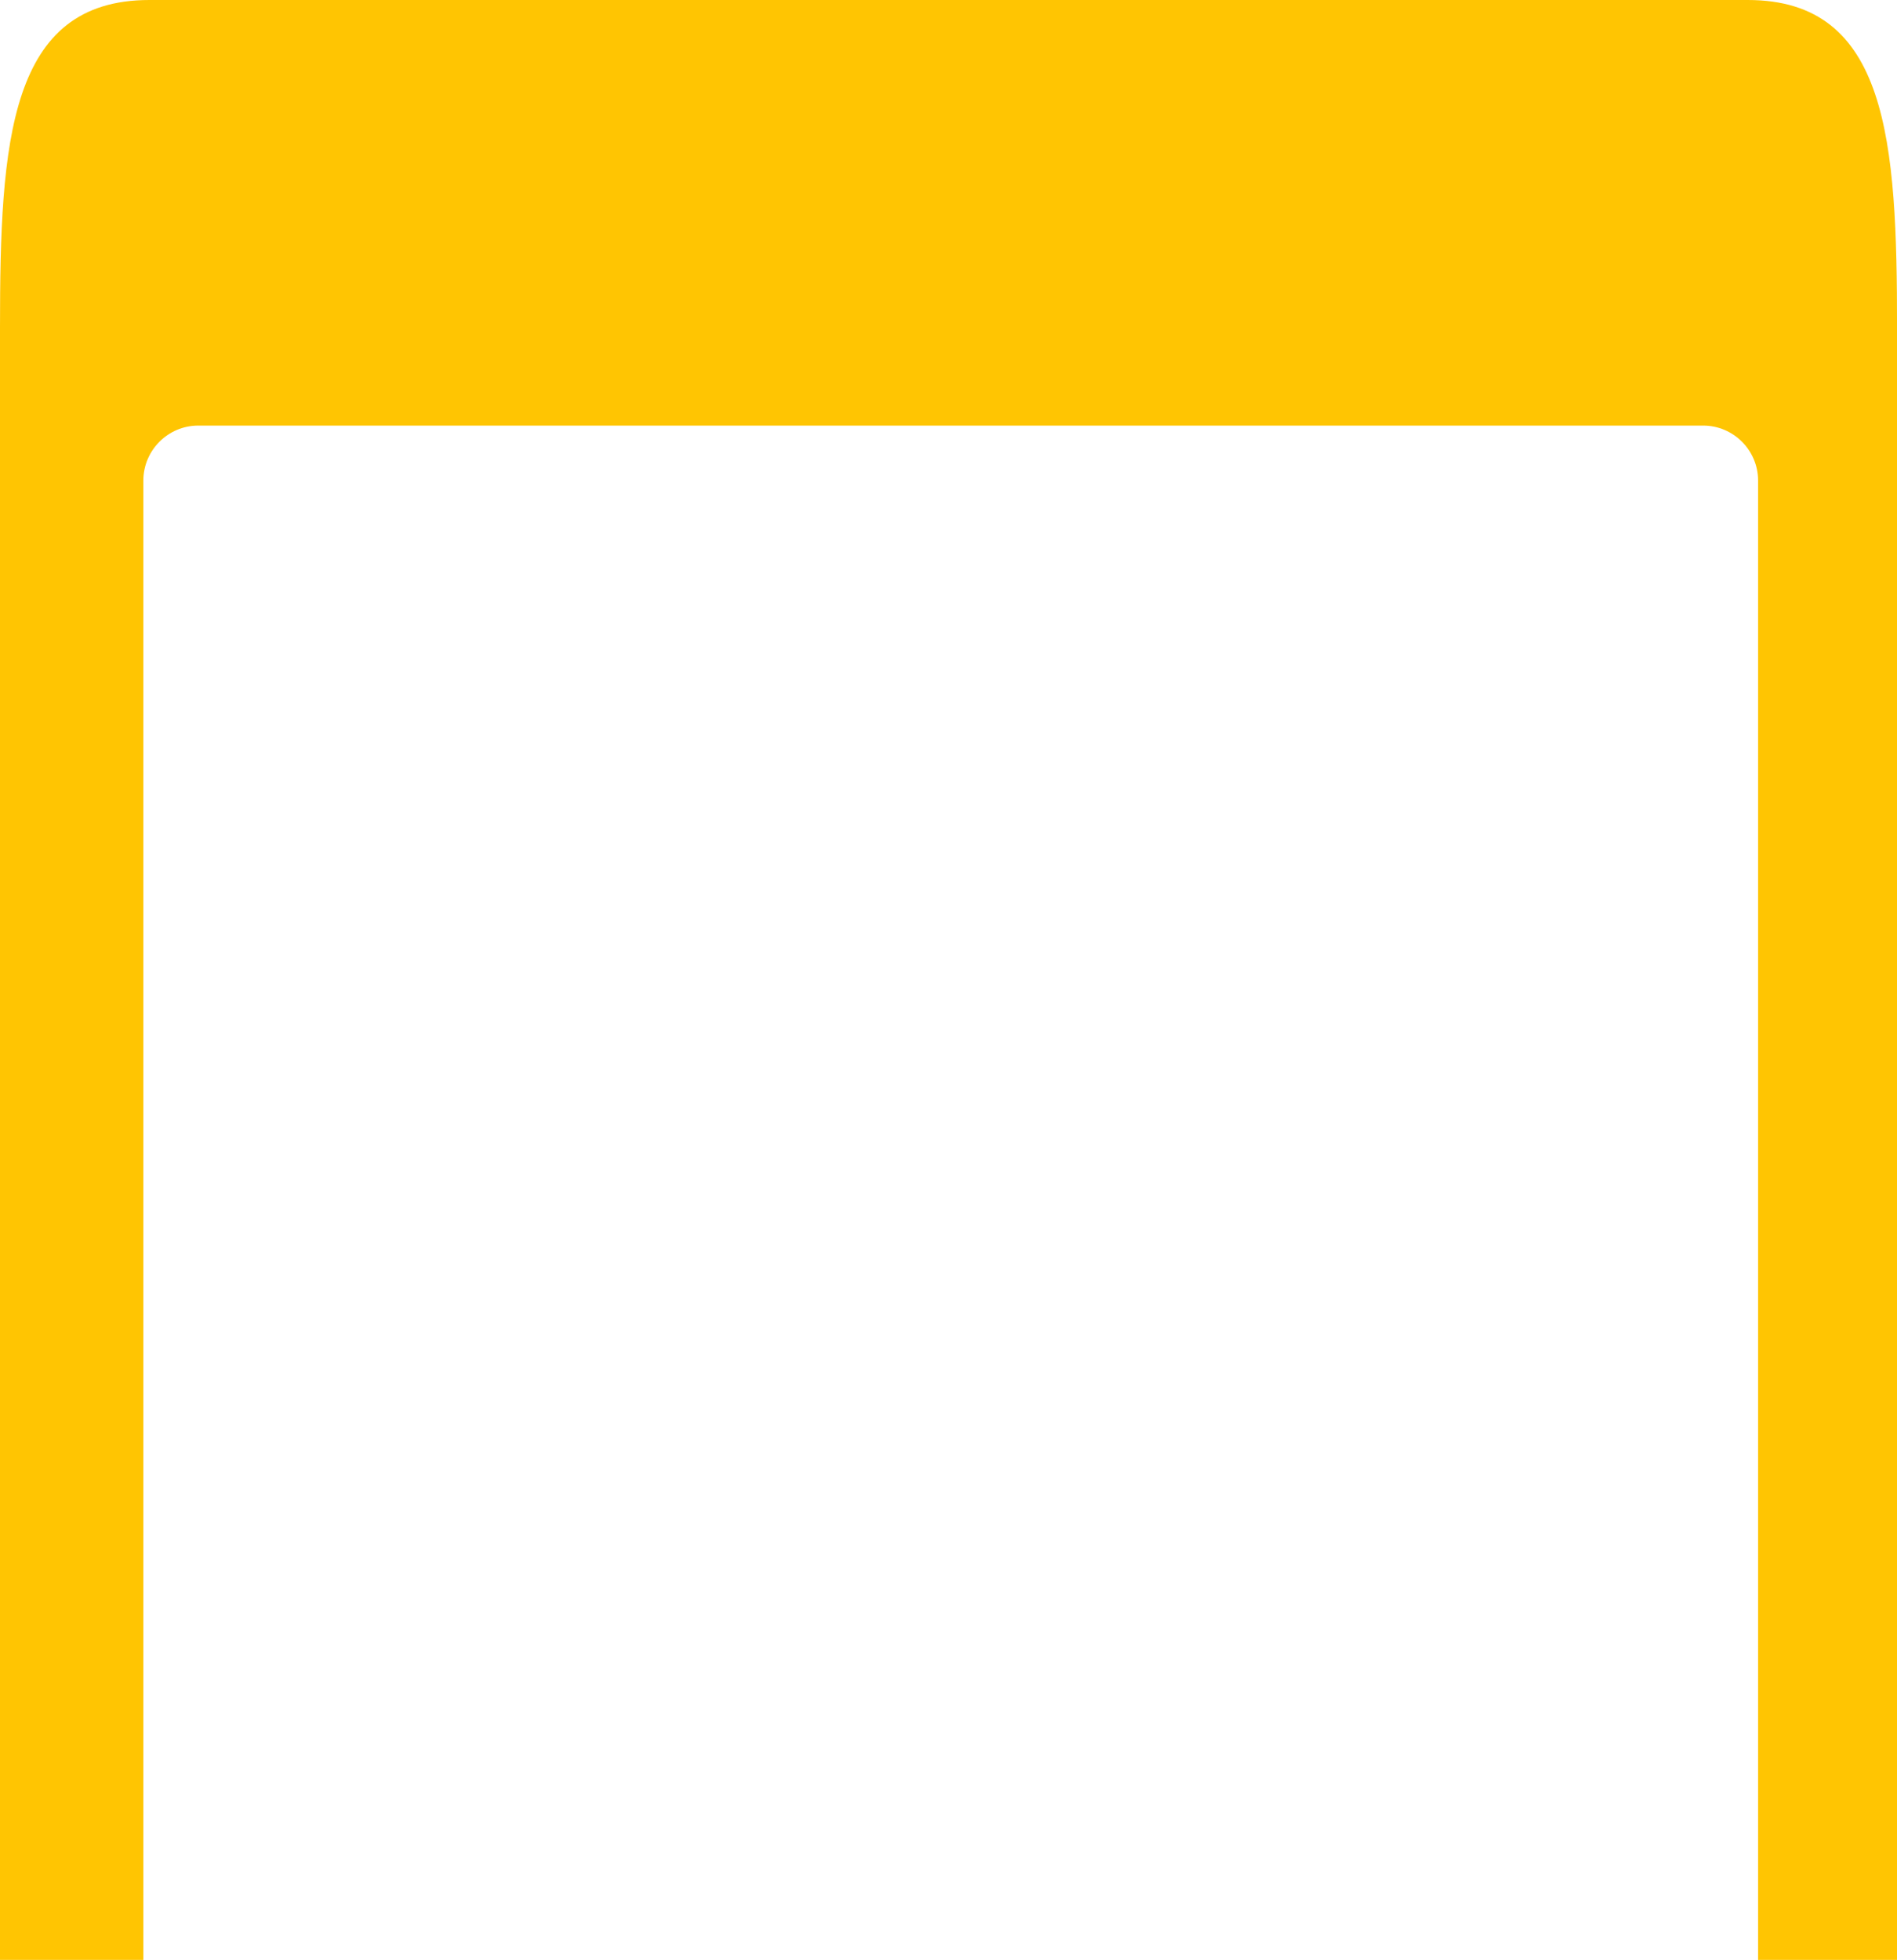<?xml version="1.0" encoding="UTF-8"?>
<svg id="Layer_2" data-name="Layer 2" xmlns="http://www.w3.org/2000/svg" viewBox="0 0 482.44 498.24">
  <defs>
    <style>
      .cls-1 {
        fill: #ffc502;
      }
    </style>
  </defs>
  <g id="frame_tent">
    <path class="cls-1" d="M444.47,0H37.99C2.26,0,0,35.94,0,83.24V498.24H36.46V122.15c0-7.68,6.28-13.96,13.96-13.96H433.15c7.68,0,13.96,6.28,13.96,13.96V498.24h35.34V83.24c0-47.3-2.25-83.24-37.97-83.24Z"/>
  </g>
</svg>